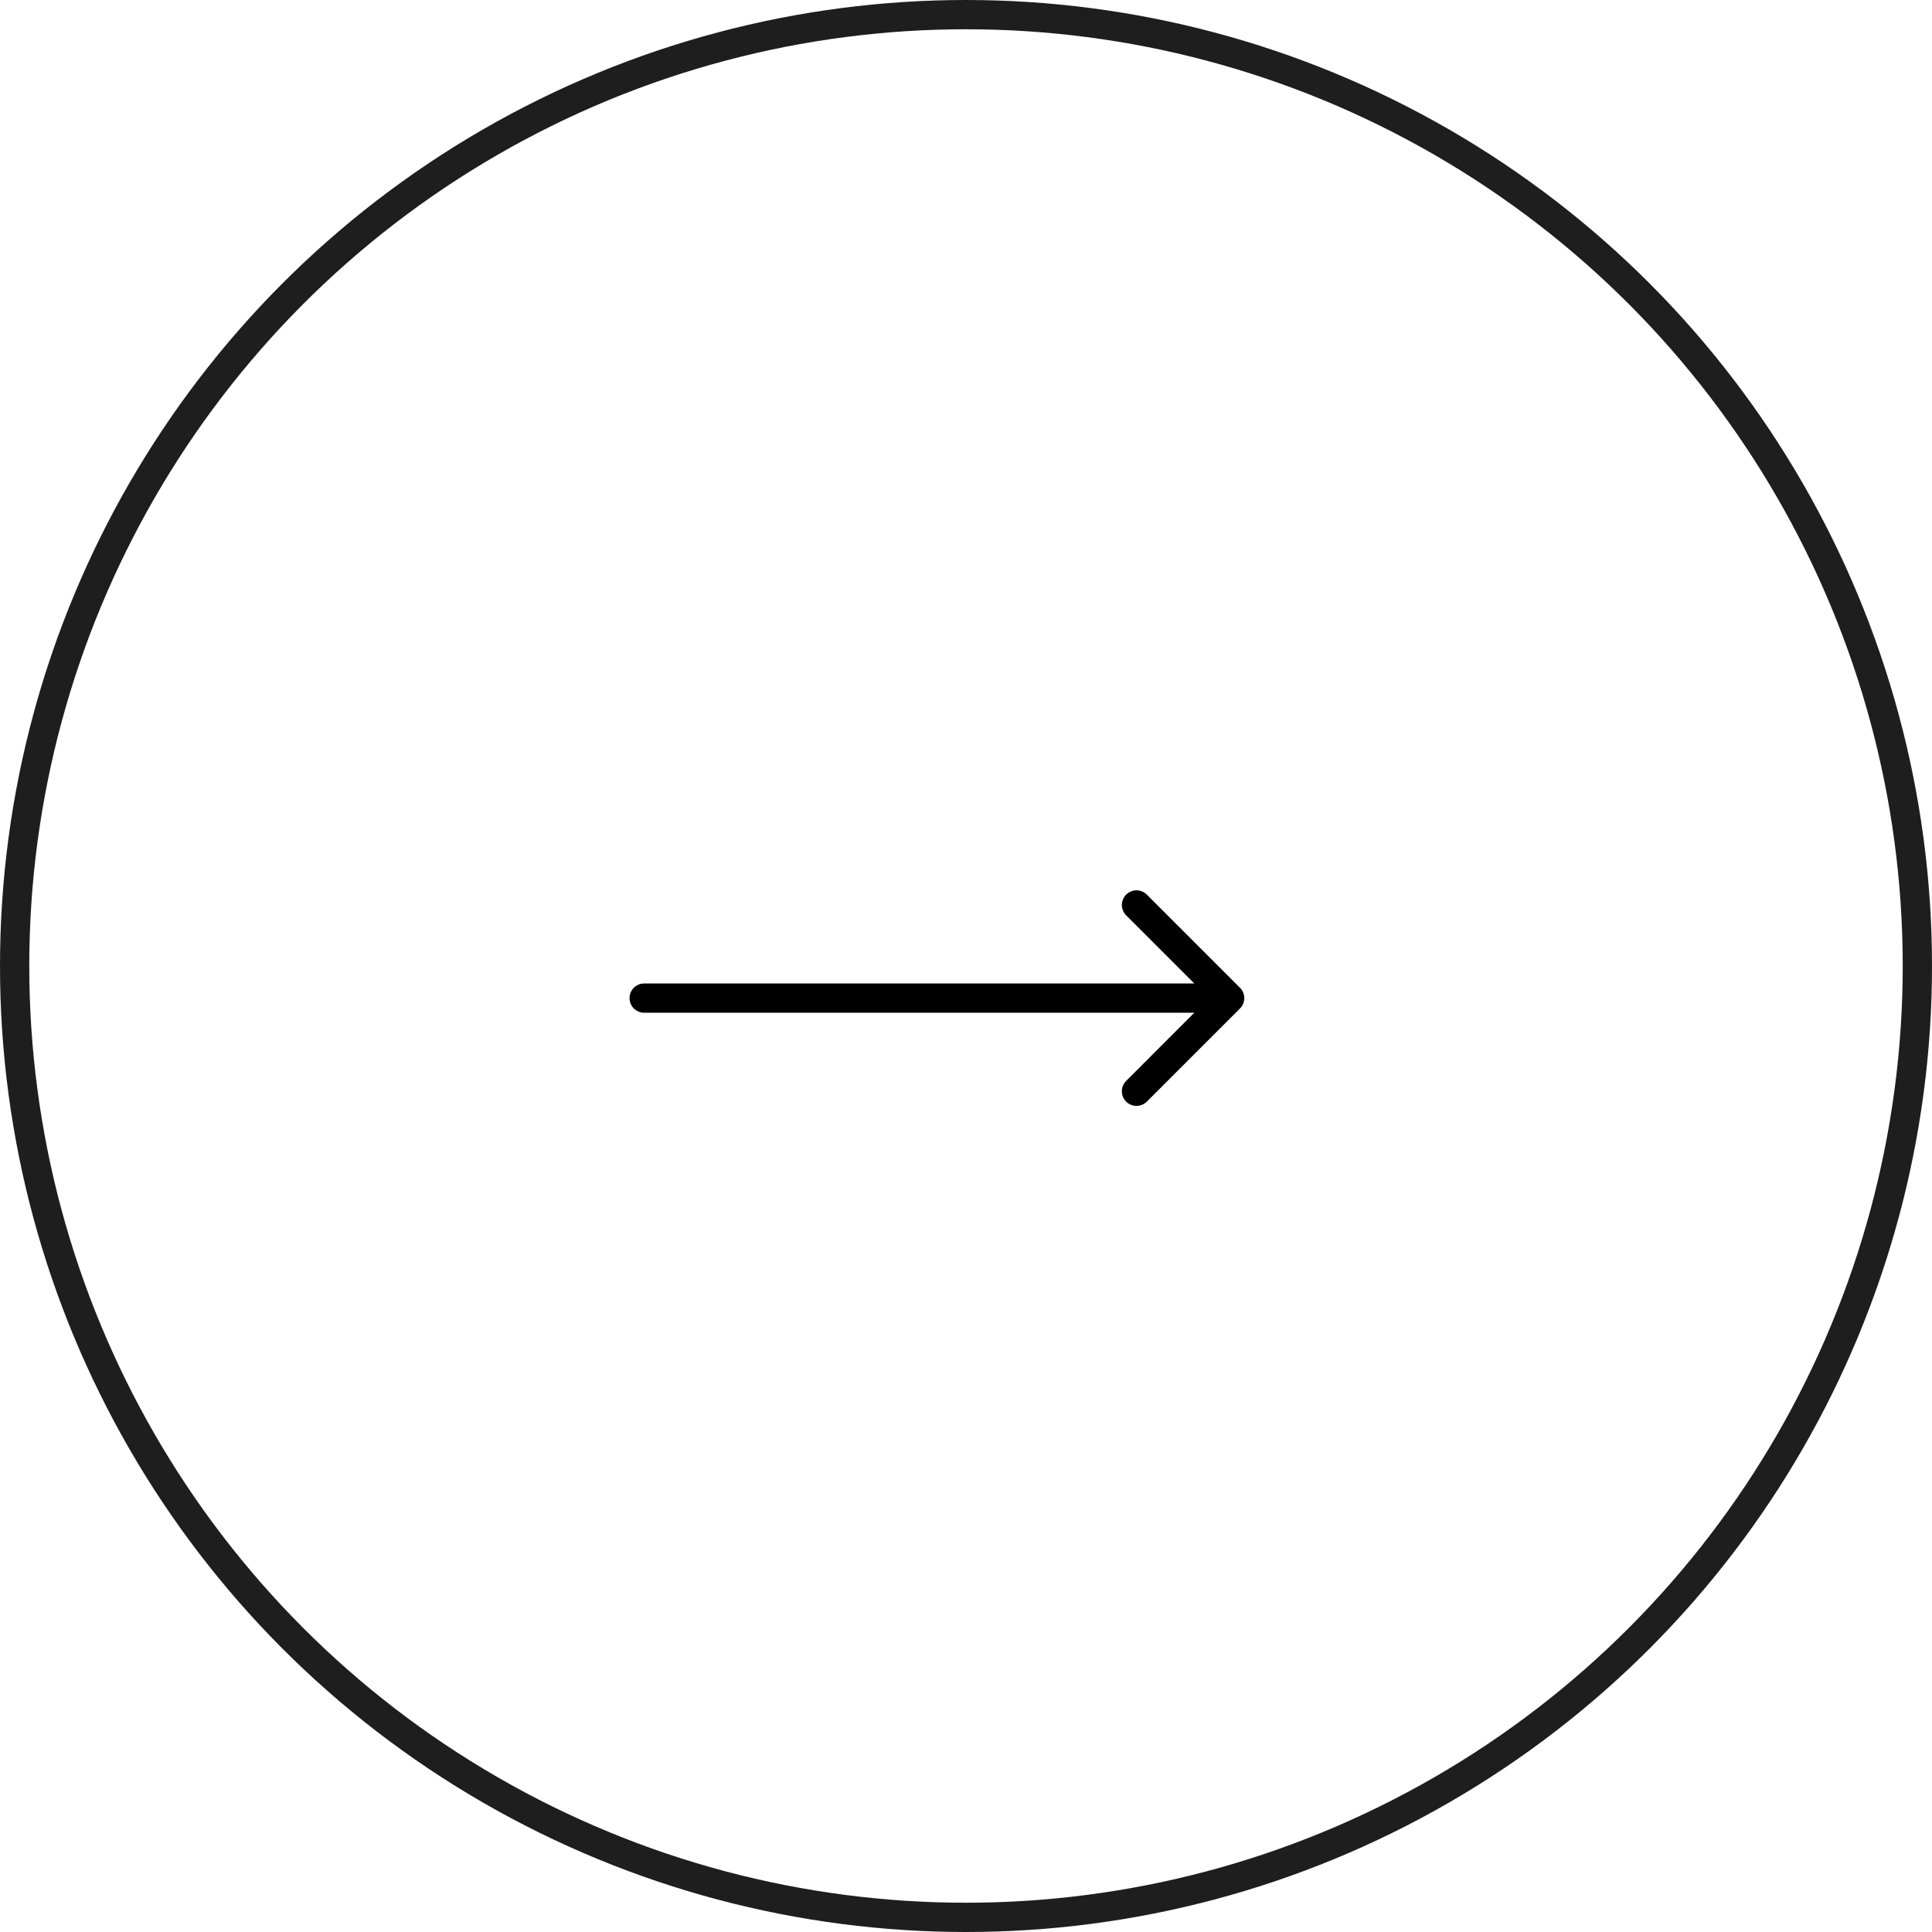 <svg width="66" height="66" viewBox="0 0 66 66" fill="none" xmlns="http://www.w3.org/2000/svg">
<path d="M22.006 33.597C21.73 33.597 21.506 33.821 21.506 34.097C21.506 34.373 21.73 34.597 22.006 34.597L22.006 33.597ZM42.36 34.451C42.555 34.256 42.555 33.939 42.36 33.744L39.178 30.562C38.983 30.366 38.666 30.366 38.471 30.562C38.276 30.757 38.276 31.074 38.471 31.269L41.299 34.097L38.471 36.926C38.276 37.121 38.276 37.438 38.471 37.633C38.666 37.828 38.983 37.828 39.178 37.633L42.36 34.451ZM22.006 34.597L42.007 34.597L42.007 33.597L22.006 33.597L22.006 34.597Z" fill="black"/>
<circle cx="33" cy="33" r="32.5" stroke="#1E1E1E"/>
</svg>
